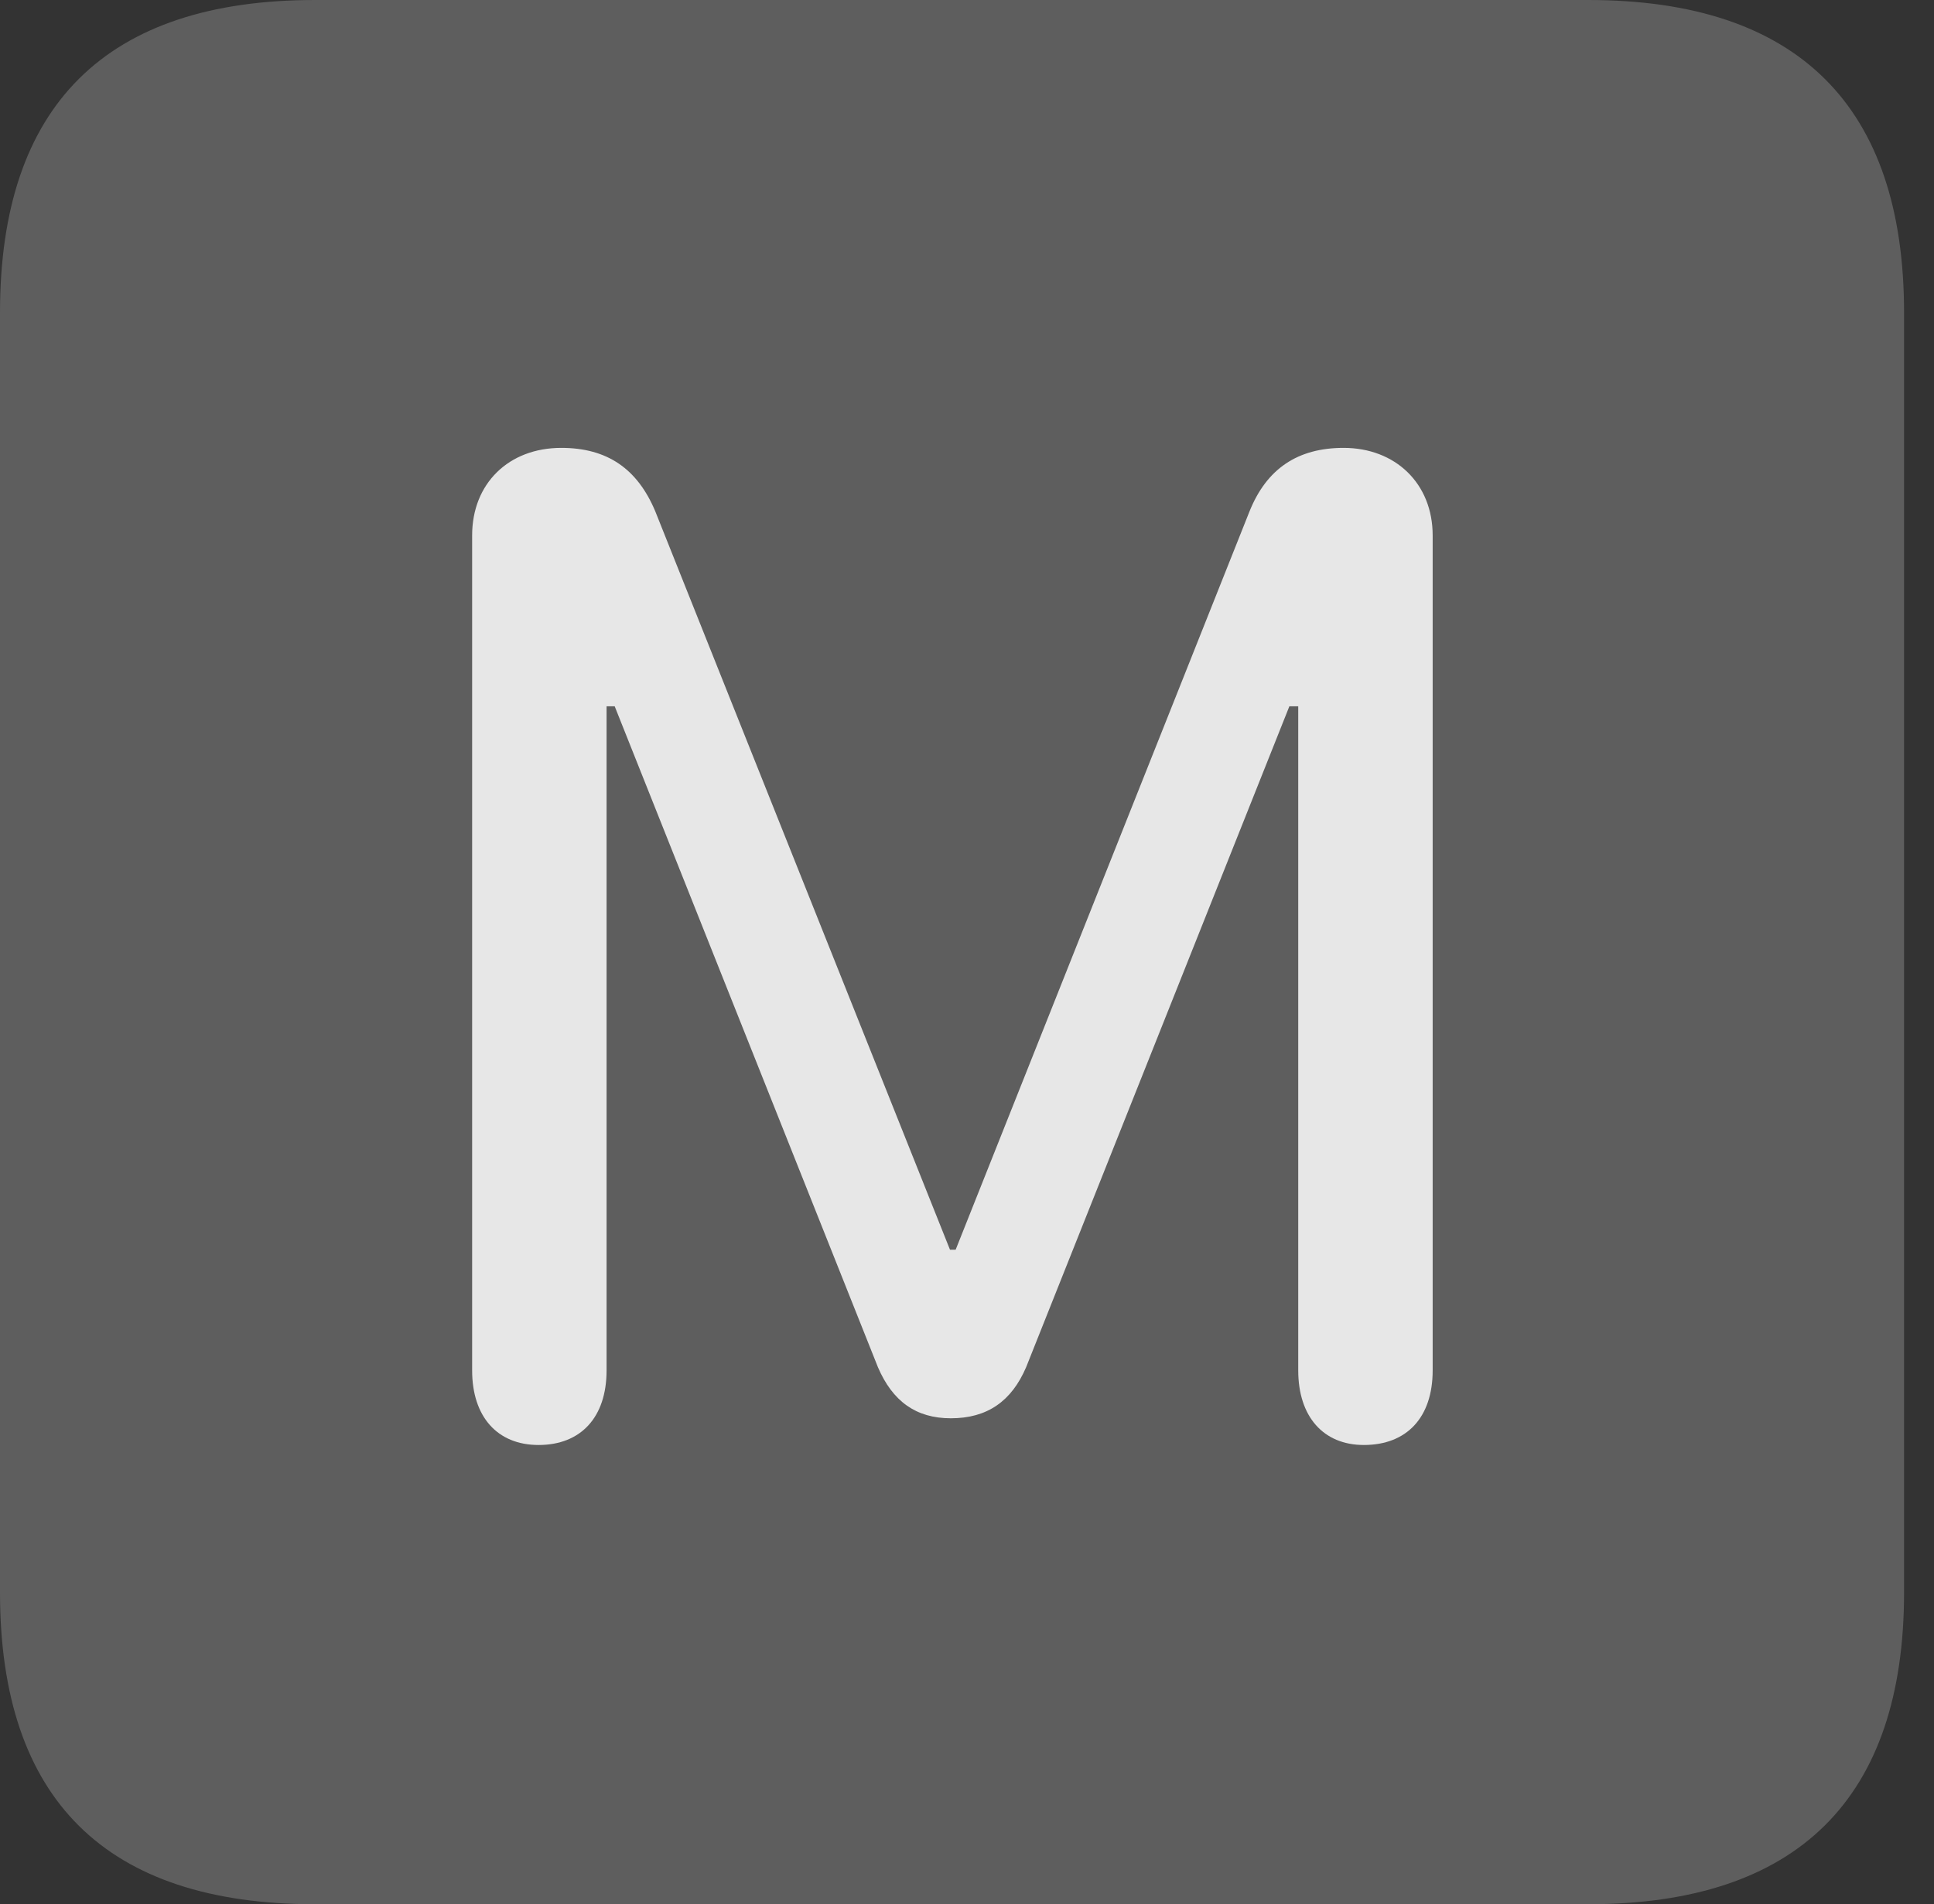 <?xml version="1.0" encoding="UTF-8"?>
<!--Generator: Apple Native CoreSVG 341-->
<!DOCTYPE svg
PUBLIC "-//W3C//DTD SVG 1.1//EN"
       "http://www.w3.org/Graphics/SVG/1.1/DTD/svg11.dtd">
<svg version="1.1" xmlns="http://www.w3.org/2000/svg" xmlns:xlink="http://www.w3.org/1999/xlink" viewBox="0 0 23.32 22.959">
 <rect x="0" y="0" width="23.32" height="22.959" fill="#333333" stroke="none"/>
 <g>
  <rect height="22.959" opacity="0" width="23.32" x="0" y="0"/>
  <path d="M3.799 22.959L19.15 22.959C21.68 22.959 22.959 21.68 22.959 19.199L22.959 3.77C22.959 1.279 21.68 0 19.15 0L3.799 0C1.279 0 0 1.27 0 3.77L0 19.199C0 21.699 1.279 22.959 3.799 22.959Z" fill="white" fill-opacity="0.212"/>
  <path d="M6.494 17.422C5.996 17.422 5.693 17.08 5.693 16.523L5.693 6.455C5.693 5.83 6.133 5.4 6.768 5.4C7.324 5.4 7.686 5.654 7.9 6.162L11.455 15.068L11.523 15.068L15.068 6.162C15.273 5.654 15.645 5.4 16.201 5.4C16.826 5.4 17.275 5.83 17.275 6.455L17.275 16.523C17.275 17.09 16.963 17.422 16.445 17.422C15.957 17.422 15.654 17.08 15.654 16.523L15.654 8.516L15.547 8.516L12.373 16.484C12.197 16.895 11.904 17.1 11.465 17.1C11.045 17.1 10.762 16.895 10.586 16.484L7.412 8.516L7.314 8.516L7.314 16.523C7.314 17.09 7.002 17.422 6.494 17.422Z" fill="white" fill-opacity="0.85"/>
 </g>
</svg>
